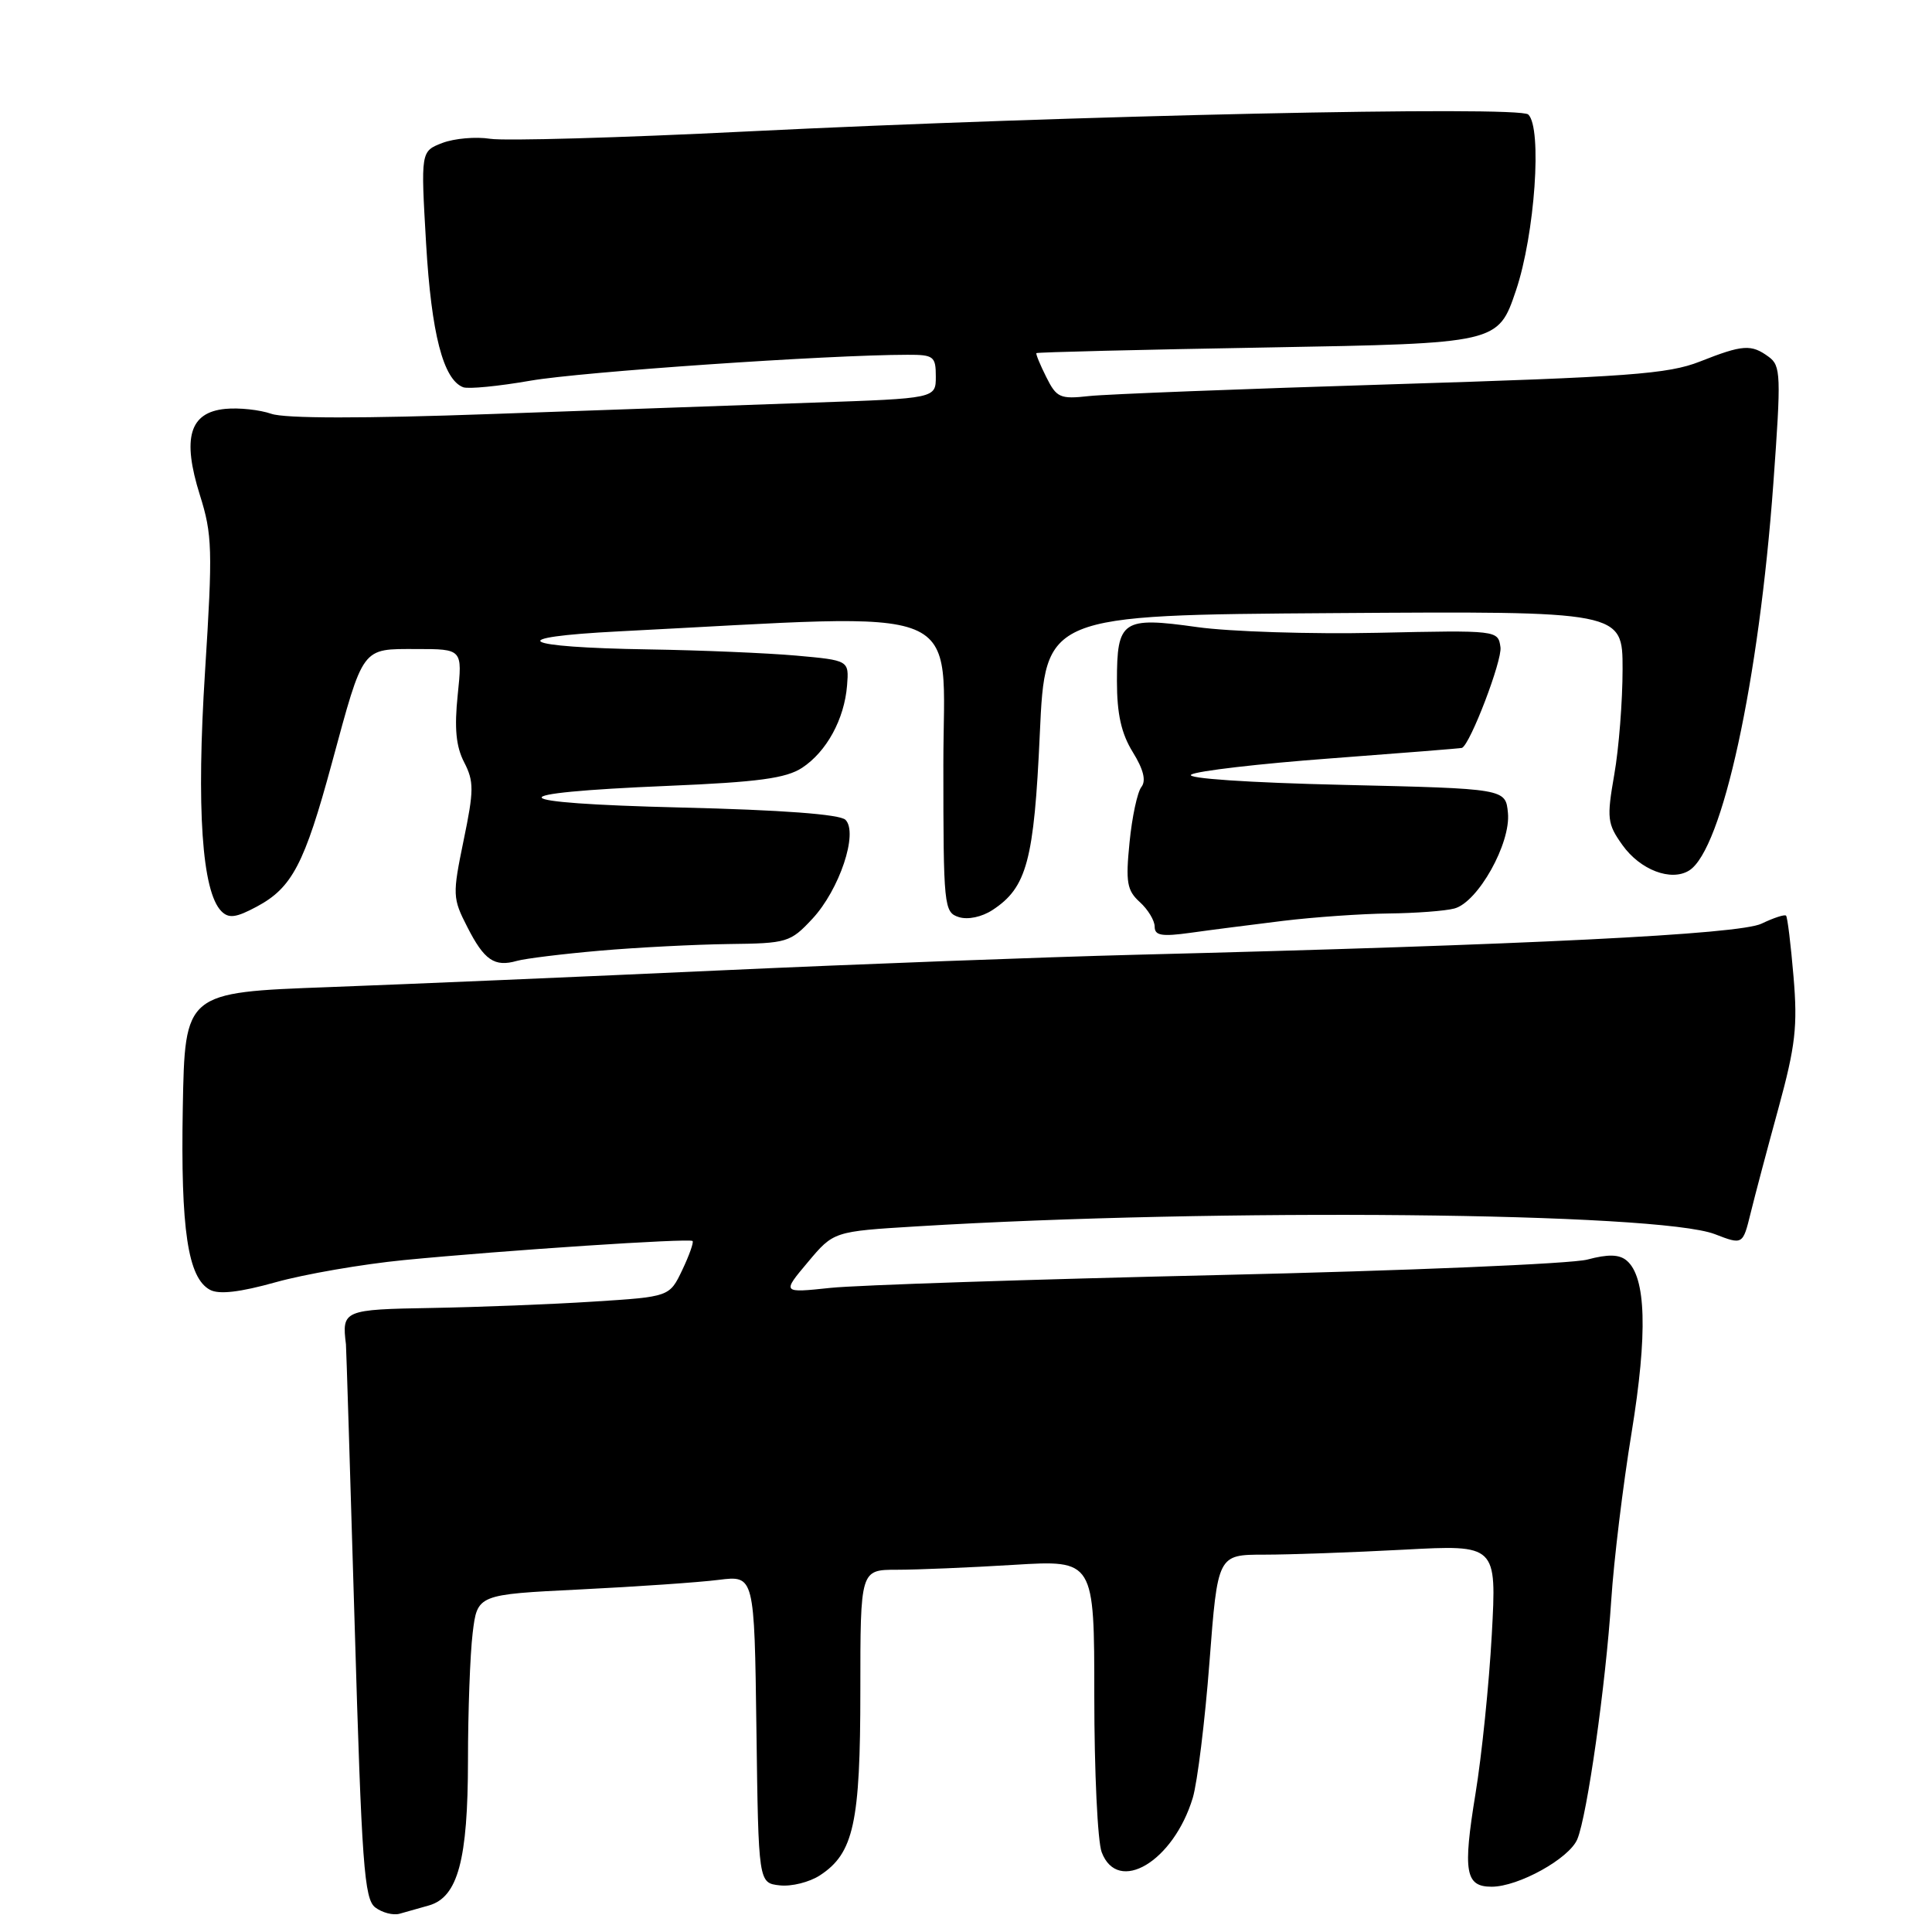 <?xml version="1.0" encoding="UTF-8" standalone="no"?>
<!DOCTYPE svg PUBLIC "-//W3C//DTD SVG 1.1//EN" "http://www.w3.org/Graphics/SVG/1.1/DTD/svg11.dtd" >
<svg xmlns="http://www.w3.org/2000/svg" xmlns:xlink="http://www.w3.org/1999/xlink" version="1.1" viewBox="0 0 256 256">
 <g >
 <path fill="currentColor"
d=" M 56.84 252.48 C 60.67 251.38 62.00 246.45 62.01 233.28 C 62.01 226.80 62.29 219.20 62.63 216.39 C 63.25 211.28 63.25 211.28 76.87 210.61 C 84.37 210.24 92.63 209.67 95.23 209.34 C 99.96 208.75 99.96 208.75 100.23 229.12 C 100.50 249.50 100.50 249.50 103.31 249.82 C 104.86 250.00 107.26 249.40 108.65 248.49 C 113.12 245.57 114.00 241.54 114.00 224.03 C 114.00 208.00 114.00 208.00 118.84 208.00 C 121.51 208.00 128.48 207.71 134.34 207.35 C 145.00 206.70 145.00 206.70 145.00 224.78 C 145.00 234.73 145.44 244.02 145.98 245.43 C 148.12 251.07 155.50 246.66 158.05 238.22 C 158.66 236.17 159.66 228.09 160.26 220.25 C 161.35 206.00 161.35 206.00 167.52 206.00 C 170.91 206.00 179.23 205.70 186.01 205.34 C 198.32 204.68 198.32 204.68 197.67 216.59 C 197.31 223.14 196.34 232.63 195.51 237.68 C 193.82 248.03 194.16 250.00 197.65 250.00 C 201.20 250.00 207.93 246.27 209.00 243.71 C 210.31 240.58 212.77 223.22 213.50 212.00 C 213.84 206.78 215.05 196.81 216.19 189.86 C 218.34 176.69 218.13 169.18 215.53 167.02 C 214.54 166.20 213.07 166.17 210.33 166.90 C 208.22 167.46 186.25 168.38 161.49 168.95 C 136.74 169.52 113.59 170.28 110.05 170.65 C 103.61 171.33 103.61 171.33 107.04 167.25 C 110.46 163.17 110.46 163.17 121.48 162.50 C 161.39 160.07 219.68 160.64 227.22 163.53 C 230.93 164.96 230.93 164.96 231.97 160.73 C 232.54 158.40 234.20 152.14 235.66 146.82 C 237.91 138.58 238.21 135.98 237.65 129.40 C 237.29 125.14 236.85 121.51 236.66 121.33 C 236.48 121.14 235.01 121.62 233.41 122.39 C 230.47 123.81 202.54 125.20 150.50 126.51 C 138.40 126.82 113.65 127.75 95.50 128.58 C 77.35 129.41 53.95 130.41 43.50 130.80 C 24.50 131.50 24.50 131.50 24.22 146.80 C 23.93 162.92 24.89 169.34 27.83 170.91 C 29.03 171.55 31.79 171.23 36.54 169.90 C 40.37 168.83 48.00 167.51 53.50 166.97 C 66.86 165.67 91.38 164.05 91.77 164.44 C 91.94 164.61 91.33 166.34 90.40 168.29 C 88.71 171.83 88.71 171.83 78.61 172.47 C 73.05 172.83 63.44 173.20 57.25 173.31 C 45.52 173.51 45.28 173.61 45.84 178.13 C 45.88 178.47 46.40 195.12 46.99 215.13 C 47.93 247.13 48.26 251.65 49.73 252.75 C 50.64 253.44 52.09 253.82 52.95 253.58 C 53.80 253.35 55.55 252.85 56.84 252.48 Z  M 79.50 125.97 C 84.45 125.54 92.12 125.15 96.55 125.09 C 104.30 125.00 104.72 124.88 107.64 121.75 C 111.23 117.90 113.75 110.36 112.03 108.63 C 111.30 107.90 103.59 107.32 90.20 107.00 C 66.30 106.42 65.54 105.09 88.55 104.13 C 100.47 103.63 104.15 103.13 106.28 101.74 C 109.53 99.60 111.88 95.30 112.24 90.83 C 112.50 87.50 112.50 87.50 105.50 86.87 C 101.65 86.53 92.88 86.16 86.00 86.05 C 68.71 85.78 66.49 84.45 82.00 83.66 C 129.15 81.26 125.00 79.55 125.00 101.29 C 125.00 120.14 125.08 120.89 127.05 121.52 C 128.25 121.90 130.10 121.51 131.53 120.57 C 136.06 117.60 137.02 114.04 137.78 97.24 C 138.50 81.50 138.50 81.50 176.75 81.24 C 215.00 80.98 215.00 80.98 215.00 88.66 C 215.00 92.88 214.51 99.17 213.90 102.63 C 212.89 108.44 212.97 109.15 214.97 111.96 C 217.33 115.28 221.44 116.84 223.83 115.34 C 228.22 112.57 233.07 90.27 234.98 64.03 C 236.02 49.69 235.98 48.46 234.36 47.28 C 232.04 45.58 230.94 45.66 225.24 47.91 C 221.03 49.57 215.77 49.95 184.45 50.92 C 164.68 51.53 146.61 52.23 144.31 52.48 C 140.46 52.91 140.00 52.70 138.64 49.97 C 137.82 48.34 137.23 46.90 137.33 46.79 C 137.42 46.67 151.22 46.33 168.00 46.04 C 198.50 45.50 198.50 45.50 200.87 38.50 C 203.38 31.06 204.37 16.93 202.50 15.17 C 201.27 14.00 141.80 15.30 98.95 17.42 C 82.15 18.26 66.85 18.69 64.95 18.39 C 63.05 18.09 60.21 18.34 58.62 18.94 C 55.75 20.05 55.75 20.05 56.46 32.27 C 57.16 44.22 58.73 50.30 61.37 51.31 C 62.05 51.57 66.06 51.18 70.30 50.44 C 77.04 49.27 109.68 47.02 120.25 47.01 C 123.72 47.00 124.00 47.22 124.00 49.89 C 124.00 52.79 124.00 52.79 107.75 53.35 C 98.81 53.66 79.63 54.34 65.12 54.86 C 48.12 55.47 37.75 55.46 35.95 54.83 C 34.42 54.30 31.67 54.00 29.85 54.18 C 25.11 54.64 24.11 58.03 26.48 65.58 C 28.14 70.84 28.19 72.83 27.17 88.95 C 26.01 107.13 26.76 118.13 29.33 120.74 C 30.31 121.73 31.27 121.61 34.03 120.13 C 38.70 117.63 40.34 114.51 43.97 101.13 C 48.21 85.52 47.85 86.00 55.18 86.00 C 61.28 86.00 61.28 86.00 60.65 92.07 C 60.19 96.50 60.42 98.91 61.50 101.00 C 62.81 103.54 62.81 104.72 61.43 111.36 C 59.95 118.56 59.96 119.01 61.92 122.83 C 64.16 127.24 65.52 128.17 68.50 127.32 C 69.60 127.01 74.55 126.40 79.50 125.97 Z  M 170.00 122.02 C 174.12 121.52 180.43 121.08 184.00 121.04 C 187.57 121.00 191.50 120.71 192.72 120.38 C 195.84 119.54 200.20 111.75 199.81 107.72 C 199.50 104.50 199.50 104.50 178.00 104.00 C 165.38 103.71 157.05 103.14 157.84 102.64 C 158.57 102.16 166.90 101.19 176.34 100.49 C 185.78 99.78 193.60 99.16 193.72 99.10 C 194.83 98.60 199.07 87.49 198.82 85.76 C 198.50 83.51 198.46 83.50 182.50 83.85 C 173.70 84.04 162.95 83.70 158.61 83.09 C 148.71 81.70 148.00 82.18 148.00 90.25 C 148.00 94.61 148.58 97.20 150.10 99.66 C 151.52 101.95 151.89 103.45 151.24 104.28 C 150.71 104.95 150.00 108.25 149.67 111.62 C 149.14 116.91 149.33 117.99 151.03 119.53 C 152.11 120.51 153.00 121.97 153.00 122.79 C 153.00 123.97 153.93 124.13 157.75 123.60 C 160.36 123.23 165.88 122.53 170.00 122.02 Z "/>
</g>
</svg>